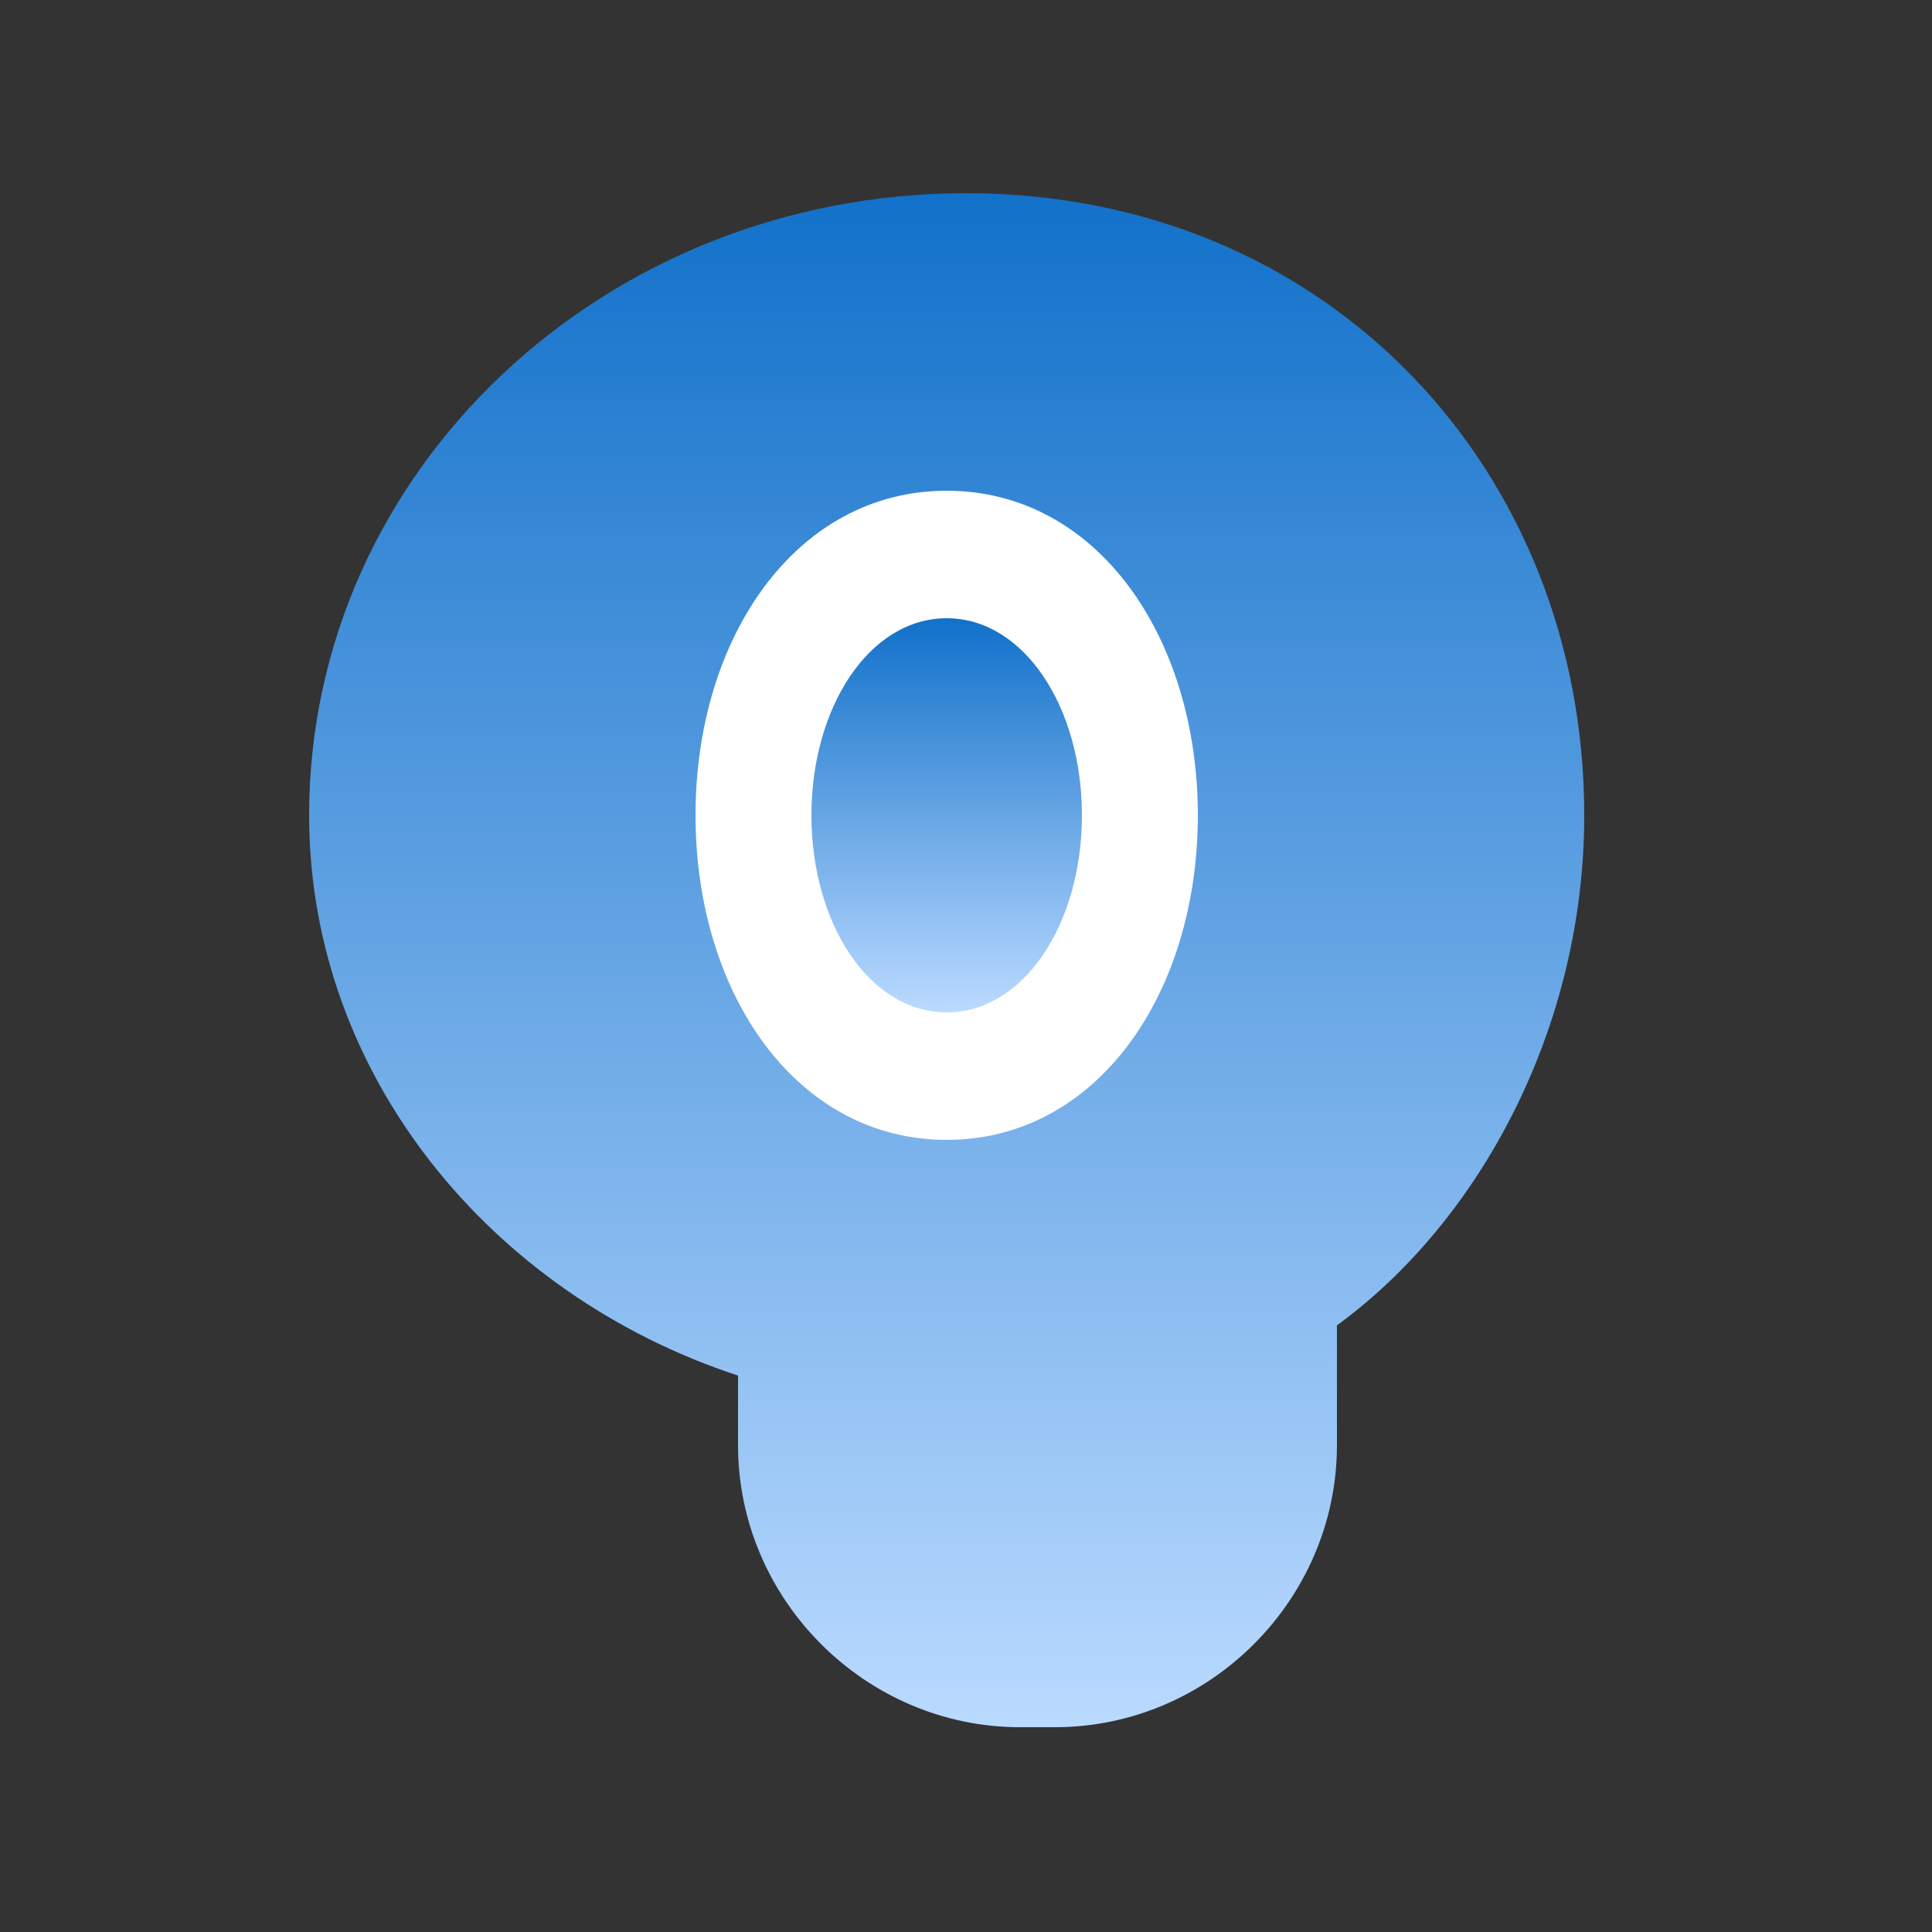 <svg xmlns="http://www.w3.org/2000/svg" width="100" height="100" viewBox="0 0 100 100" fill="none">
  <rect x="0" y="0" width="100" height="100" fill="#333333" stroke="none"/>
  <defs>
    <linearGradient id="blueGradient" x1="0%" y1="0%" x2="0%" y2="100%">
      <stop offset="0%" stop-color="#1271CA" />
      <stop offset="100%" stop-color="#BADAFF" />
    </linearGradient>
  </defs>
  <path d="M50 10C31.2 10 16 24.4 16 42.2C16 55.6 25.4 67 38.2 71.2V74.8C38.2 82.8 44.8 89.4 52.8 89.4H54.6C62.6 89.4 69.2 82.8 69.2 74.8V68.6C76.6 63.2 82 53.2 82 42.2C82 24.4 68.8 10 50 10Z" fill="url(#blueGradient)"/>
  <path d="M62 42.2C62 33 56.8 25.4 49 25.4C41.2 25.4 36 33 36 42.2C36 51.4 41.2 59 49 59C56.8 59 62 51.4 62 42.2Z" fill="white"/>
  <path d="M56 42.2C56 36.6 53 32 49 32C45 32 42 36.6 42 42.2C42 47.8 45 52.4 49 52.4C53 52.4 56 47.8 56 42.2Z" fill="url(#blueGradient)"/>
</svg> 